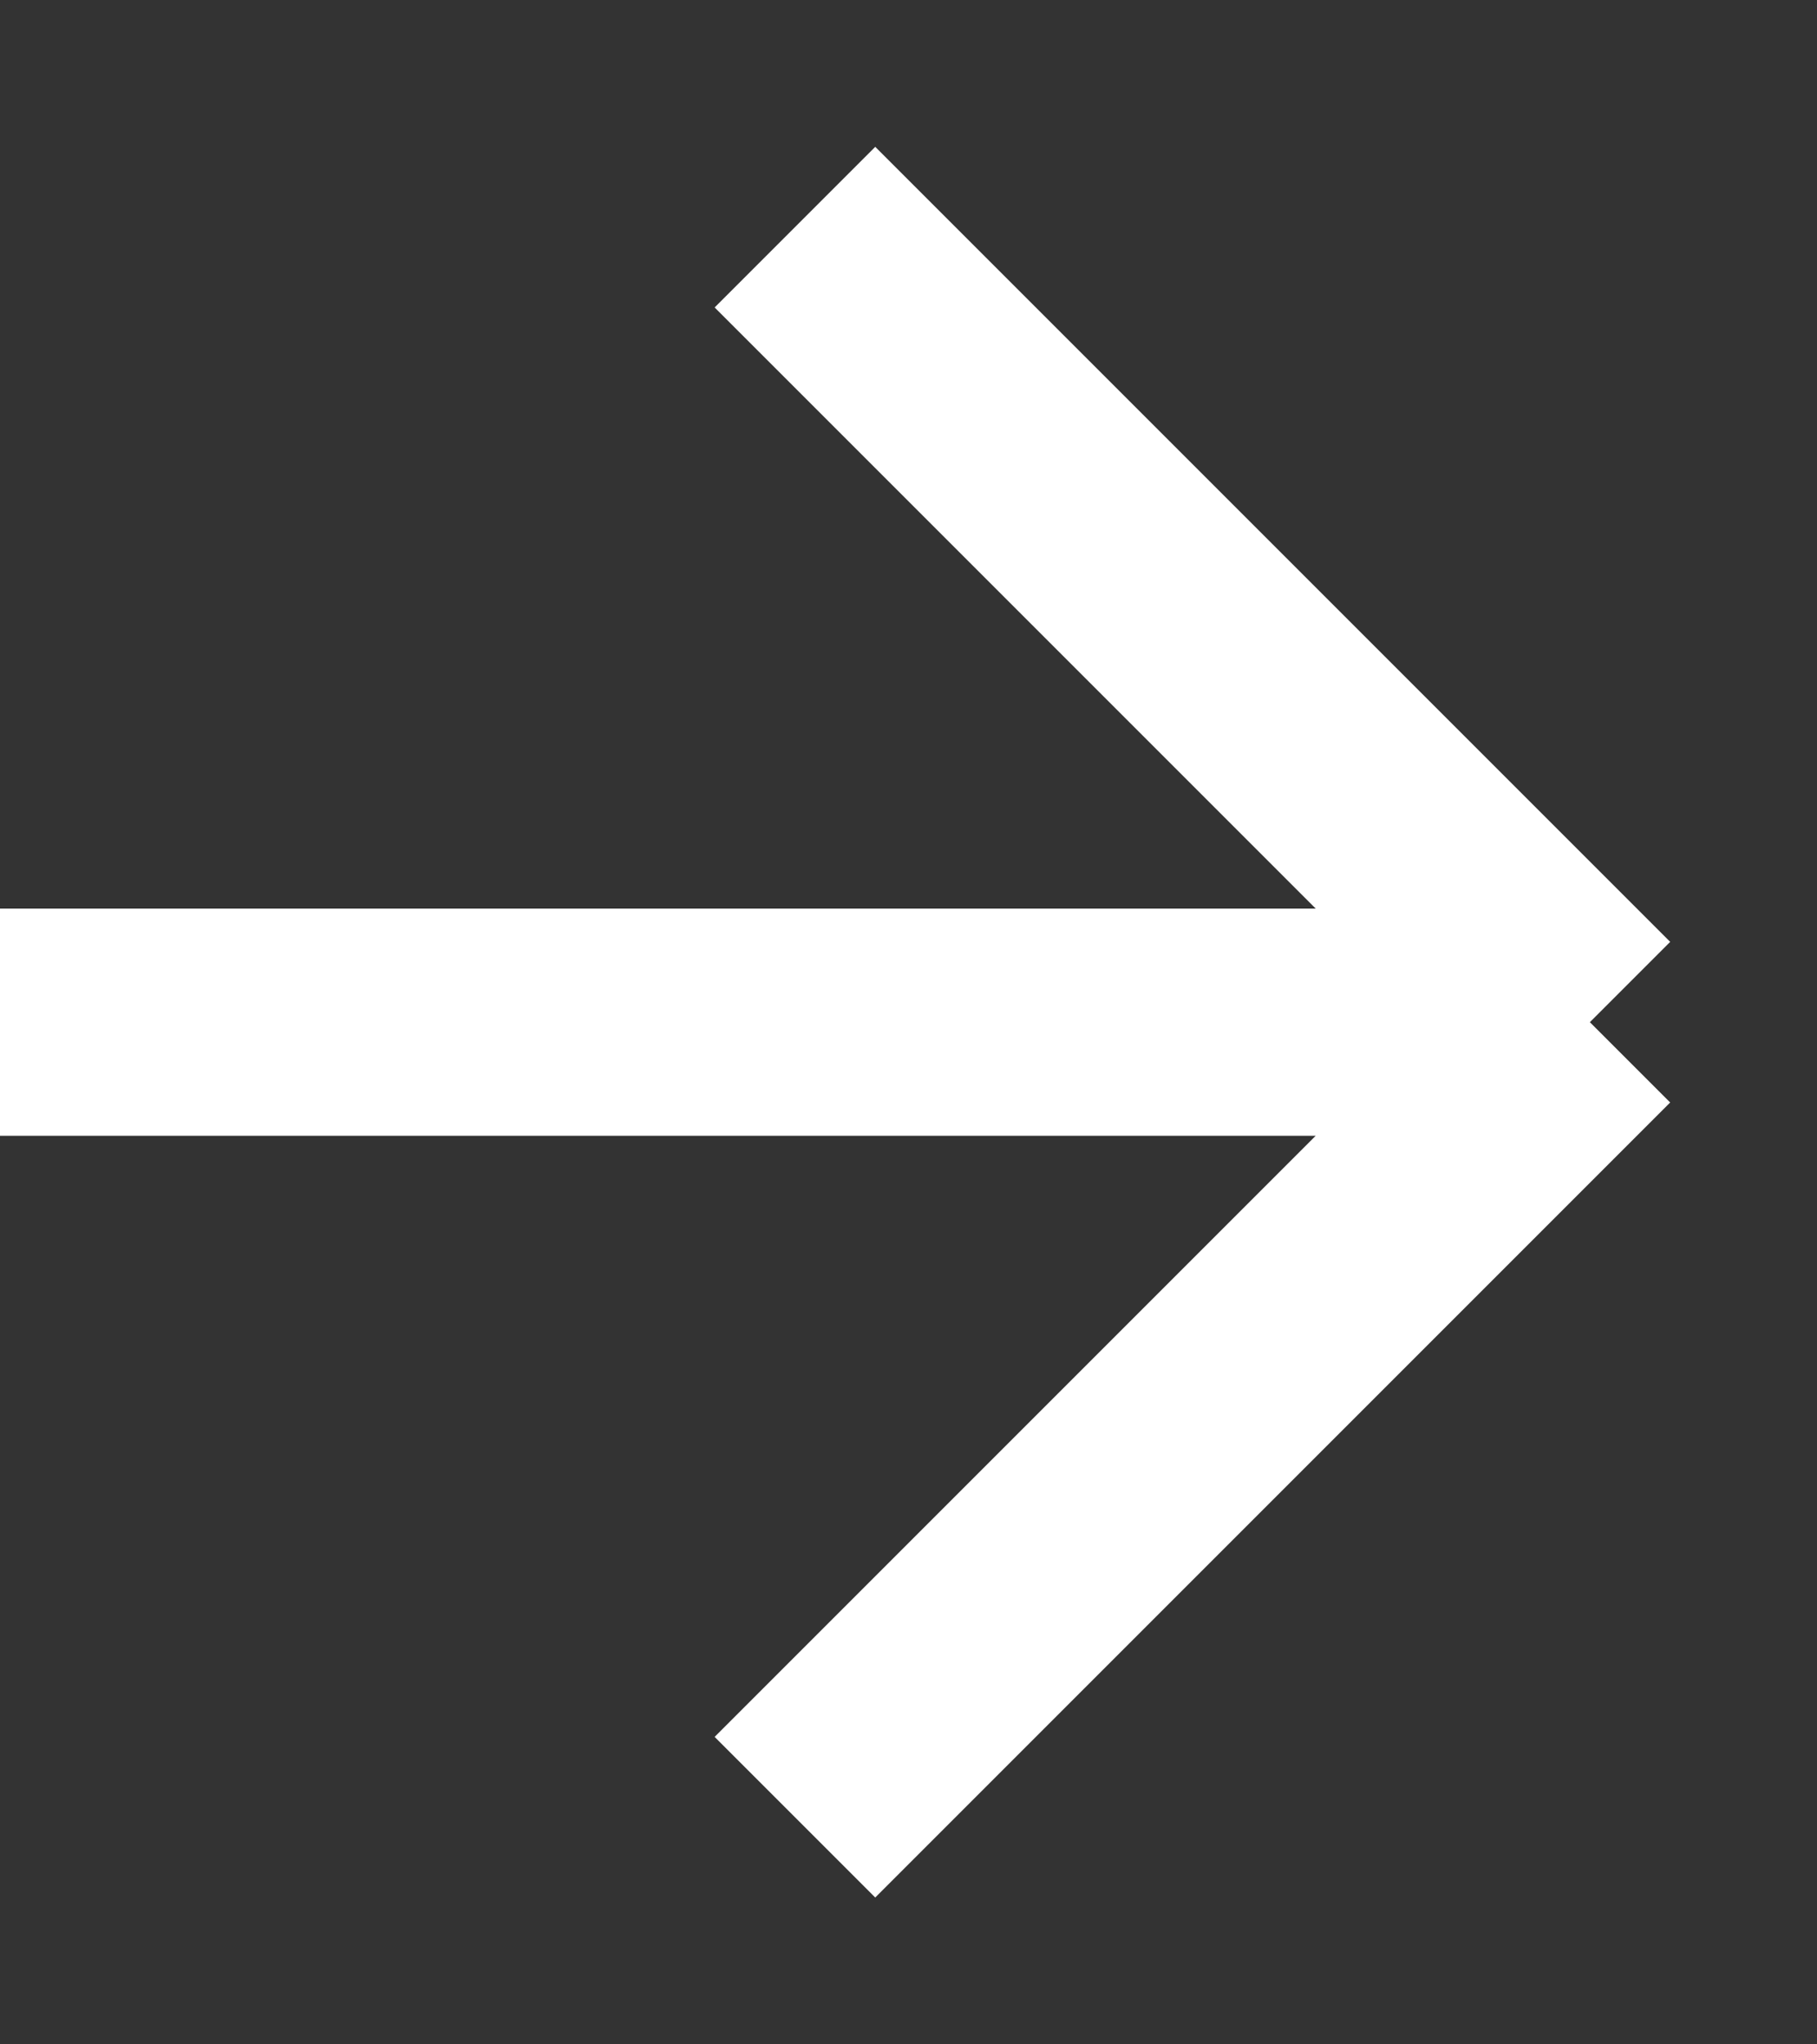 <svg width="8" height="9" viewBox="0 0 8 9" fill="none" xmlns="http://www.w3.org/2000/svg">
<rect x="0" y="0" width="8" height="9" fill="#333333" stroke="none"/>
<path d="M0 4.5H7M7 4.5L3.5 1M7 4.5L3.5 8" stroke="white"/>
</svg>

